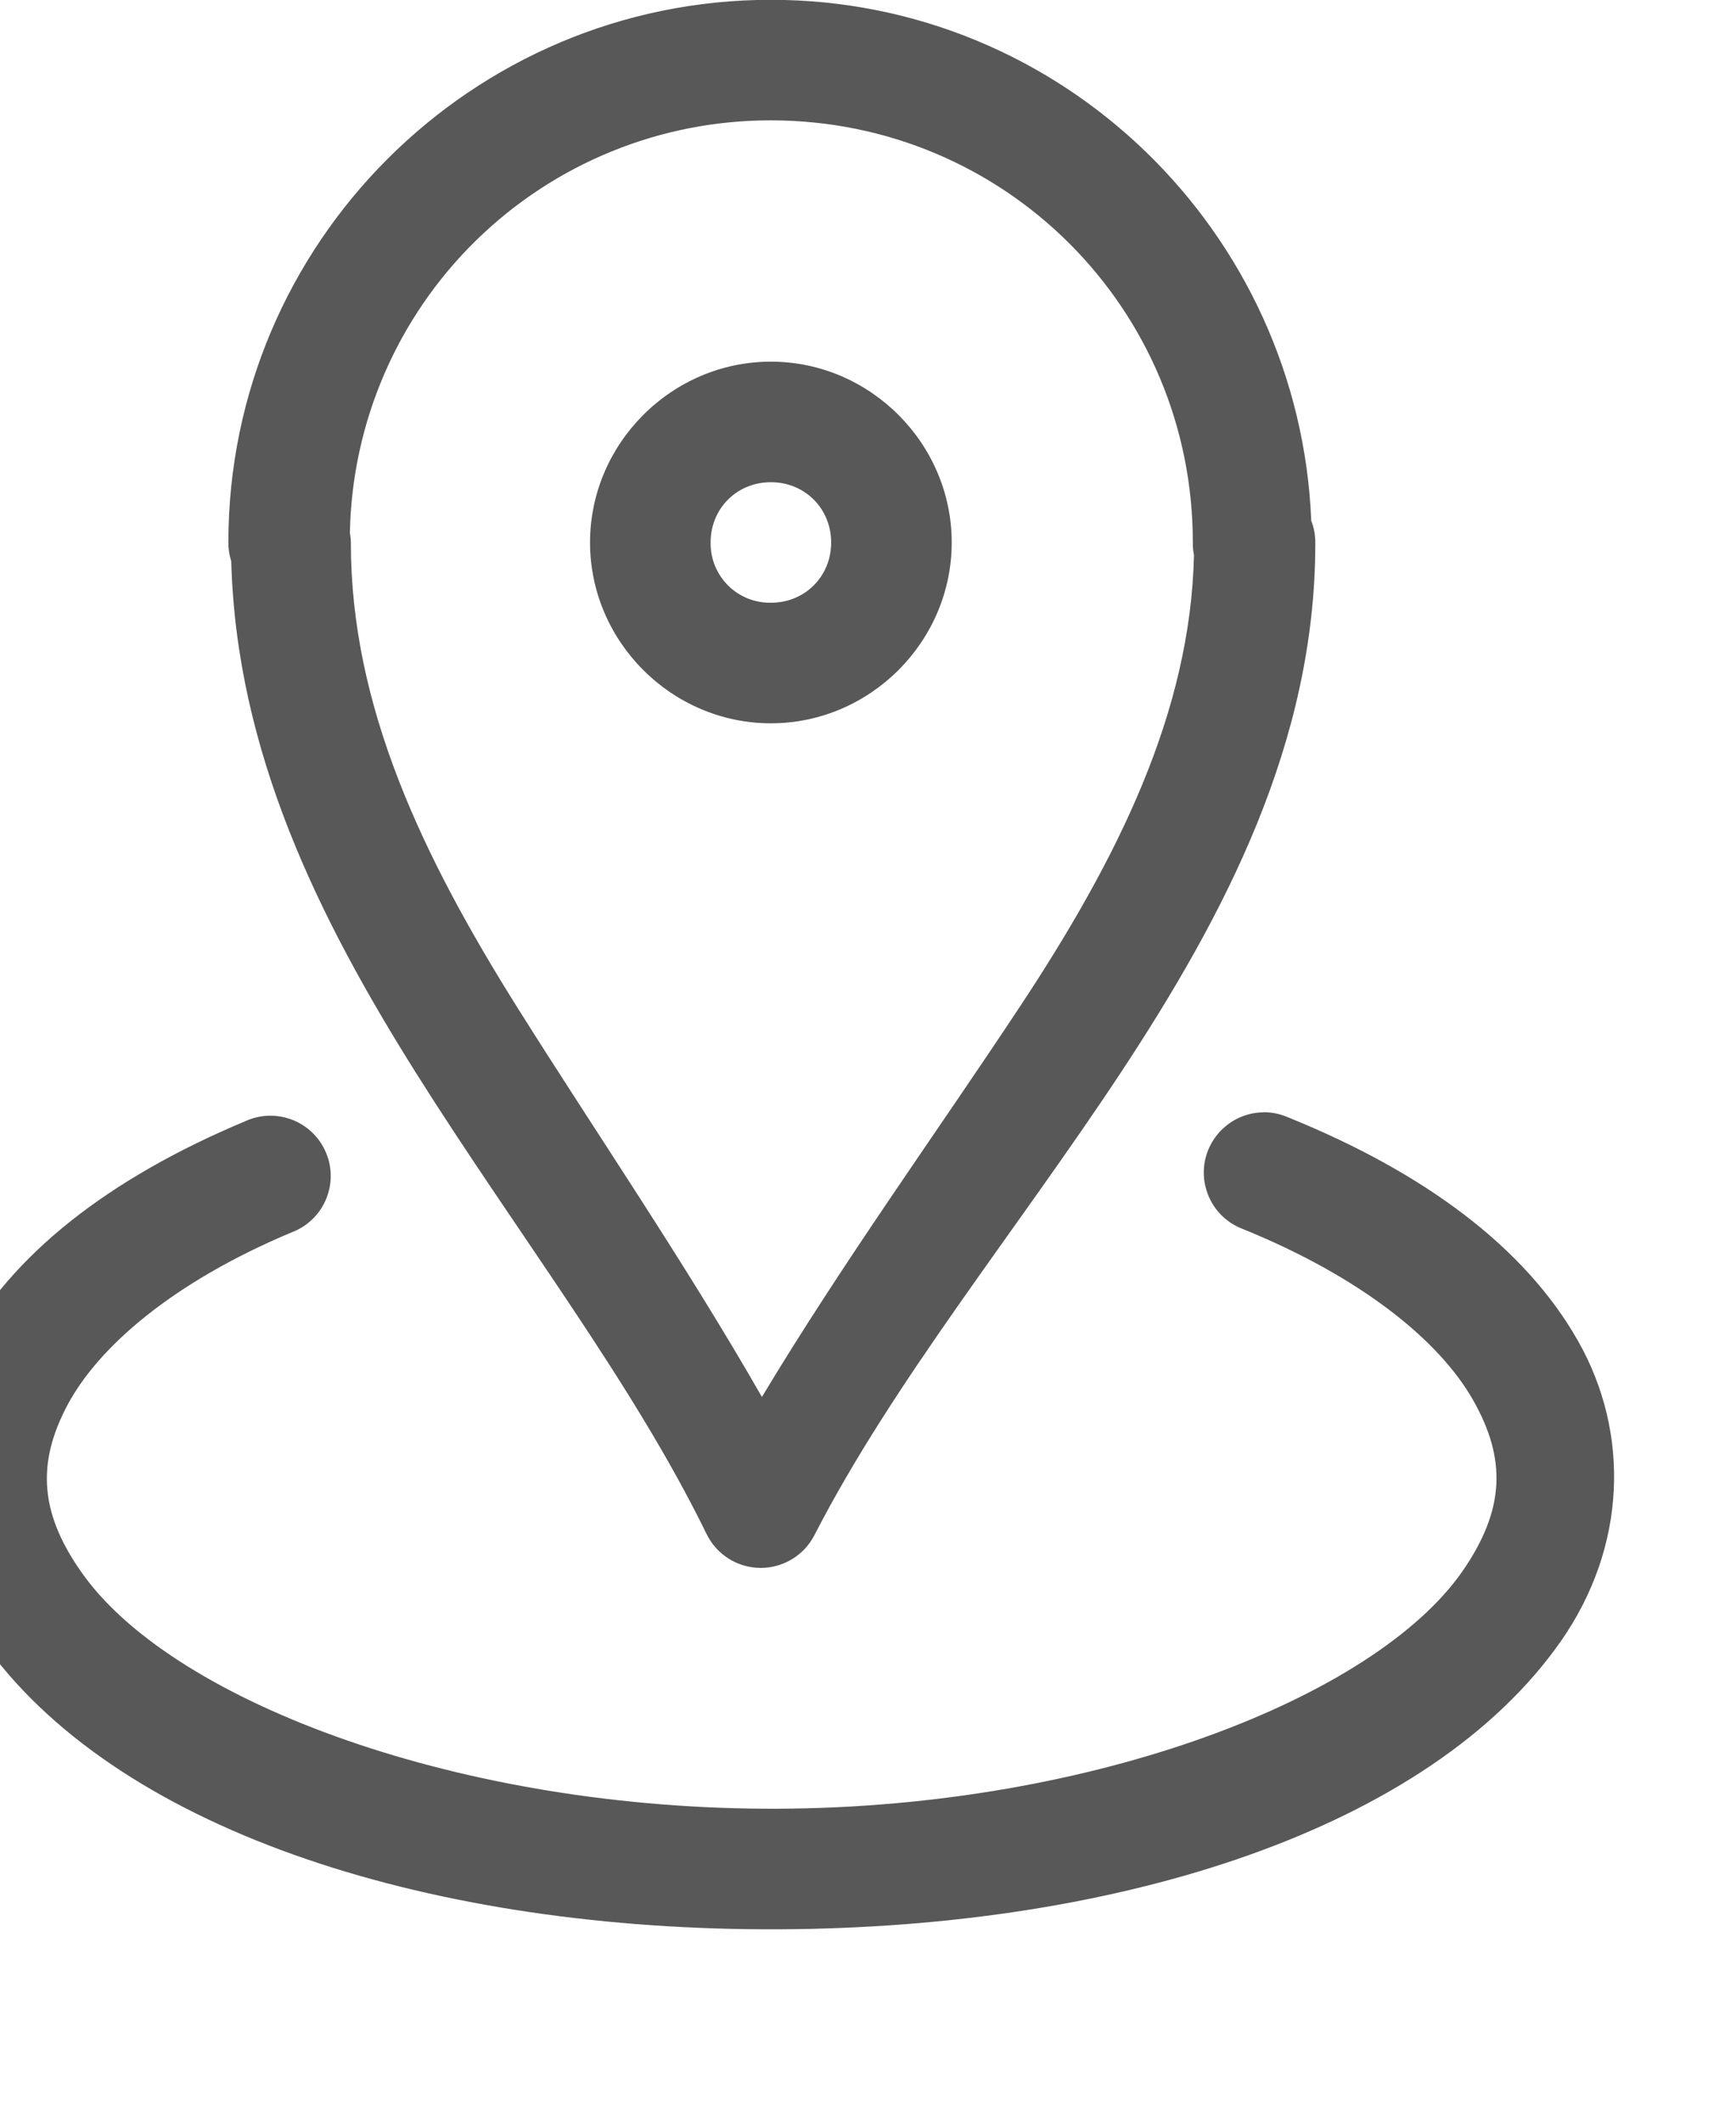 <svg width="18" height="22" viewBox="0 0 18 22" fill="none" xmlns="http://www.w3.org/2000/svg" xmlns:xlink="http://www.w3.org/1999/xlink">
<path d="M7.993,-0.002C4.893,-0.002 2.368,2.523 2.368,5.623C2.367,5.69 2.377,5.756 2.398,5.82C2.45,7.794 3.305,9.52 4.31,11.12C5.35,12.774 6.554,14.324 7.326,15.906C7.377,16.011 7.456,16.099 7.554,16.161C7.652,16.223 7.765,16.256 7.881,16.258C7.997,16.259 8.111,16.228 8.211,16.168C8.31,16.108 8.391,16.022 8.444,15.919C9.256,14.338 10.521,12.785 11.614,11.133C12.705,9.48 13.638,7.695 13.638,5.633C13.639,5.553 13.625,5.474 13.596,5.4C13.475,2.406 11.016,-0.002 7.993,-0.002ZM7.993,1.248C10.418,1.248 12.368,3.199 12.368,5.623C12.367,5.667 12.371,5.712 12.38,5.756C12.343,7.391 11.588,8.906 10.571,10.444C9.711,11.745 8.739,13.089 7.9,14.485C7.104,13.095 6.186,11.754 5.37,10.456C4.379,8.878 3.638,7.325 3.638,5.631C3.638,5.595 3.634,5.558 3.628,5.523C3.65,4.38 4.12,3.292 4.936,2.493C5.753,1.693 6.85,1.246 7.993,1.248ZM7.993,3.75C6.965,3.75 6.118,4.598 6.118,5.625C6.118,6.653 6.965,7.5 7.993,7.5C9.021,7.5 9.868,6.653 9.868,5.625C9.868,4.598 9.021,3.75 7.993,3.75ZM7.993,5C8.345,5 8.618,5.273 8.618,5.625C8.618,5.978 8.345,6.25 7.993,6.25C7.91,6.251 7.829,6.236 7.752,6.205C7.676,6.174 7.606,6.128 7.548,6.07C7.49,6.011 7.444,5.942 7.413,5.866C7.382,5.789 7.367,5.707 7.368,5.625C7.368,5.273 7.64,5 7.993,5ZM13.105,11.534C12.96,11.534 12.819,11.585 12.707,11.679C12.595,11.772 12.519,11.901 12.492,12.044C12.466,12.187 12.49,12.335 12.561,12.463C12.631,12.59 12.745,12.689 12.88,12.741C14.126,13.246 14.928,13.908 15.273,14.516C15.619,15.125 15.61,15.651 15.159,16.299C14.253,17.594 11.364,18.741 8.066,18.755C4.768,18.768 1.839,17.651 0.881,16.353C0.403,15.703 0.379,15.174 0.7,14.568C1.023,13.963 1.794,13.295 3.02,12.78C3.099,12.751 3.172,12.706 3.233,12.648C3.295,12.59 3.344,12.52 3.377,12.443C3.411,12.365 3.429,12.282 3.429,12.197C3.43,12.113 3.413,12.029 3.38,11.952C3.348,11.874 3.299,11.803 3.239,11.745C3.178,11.686 3.106,11.64 3.027,11.61C2.948,11.58 2.864,11.566 2.78,11.569C2.696,11.572 2.613,11.593 2.536,11.629C1.136,12.216 0.115,13.006 -0.404,13.983C-0.922,14.958 -0.832,16.135 -0.125,17.095C1.29,19.013 4.514,20.02 8.074,20.005C11.633,19.99 14.826,18.959 16.184,17.018C16.863,16.046 16.909,14.864 16.359,13.899C15.811,12.934 14.768,12.156 13.349,11.583C13.272,11.55 13.189,11.533 13.105,11.533L13.105,11.534Z" fill="#585858"/>
</svg>

